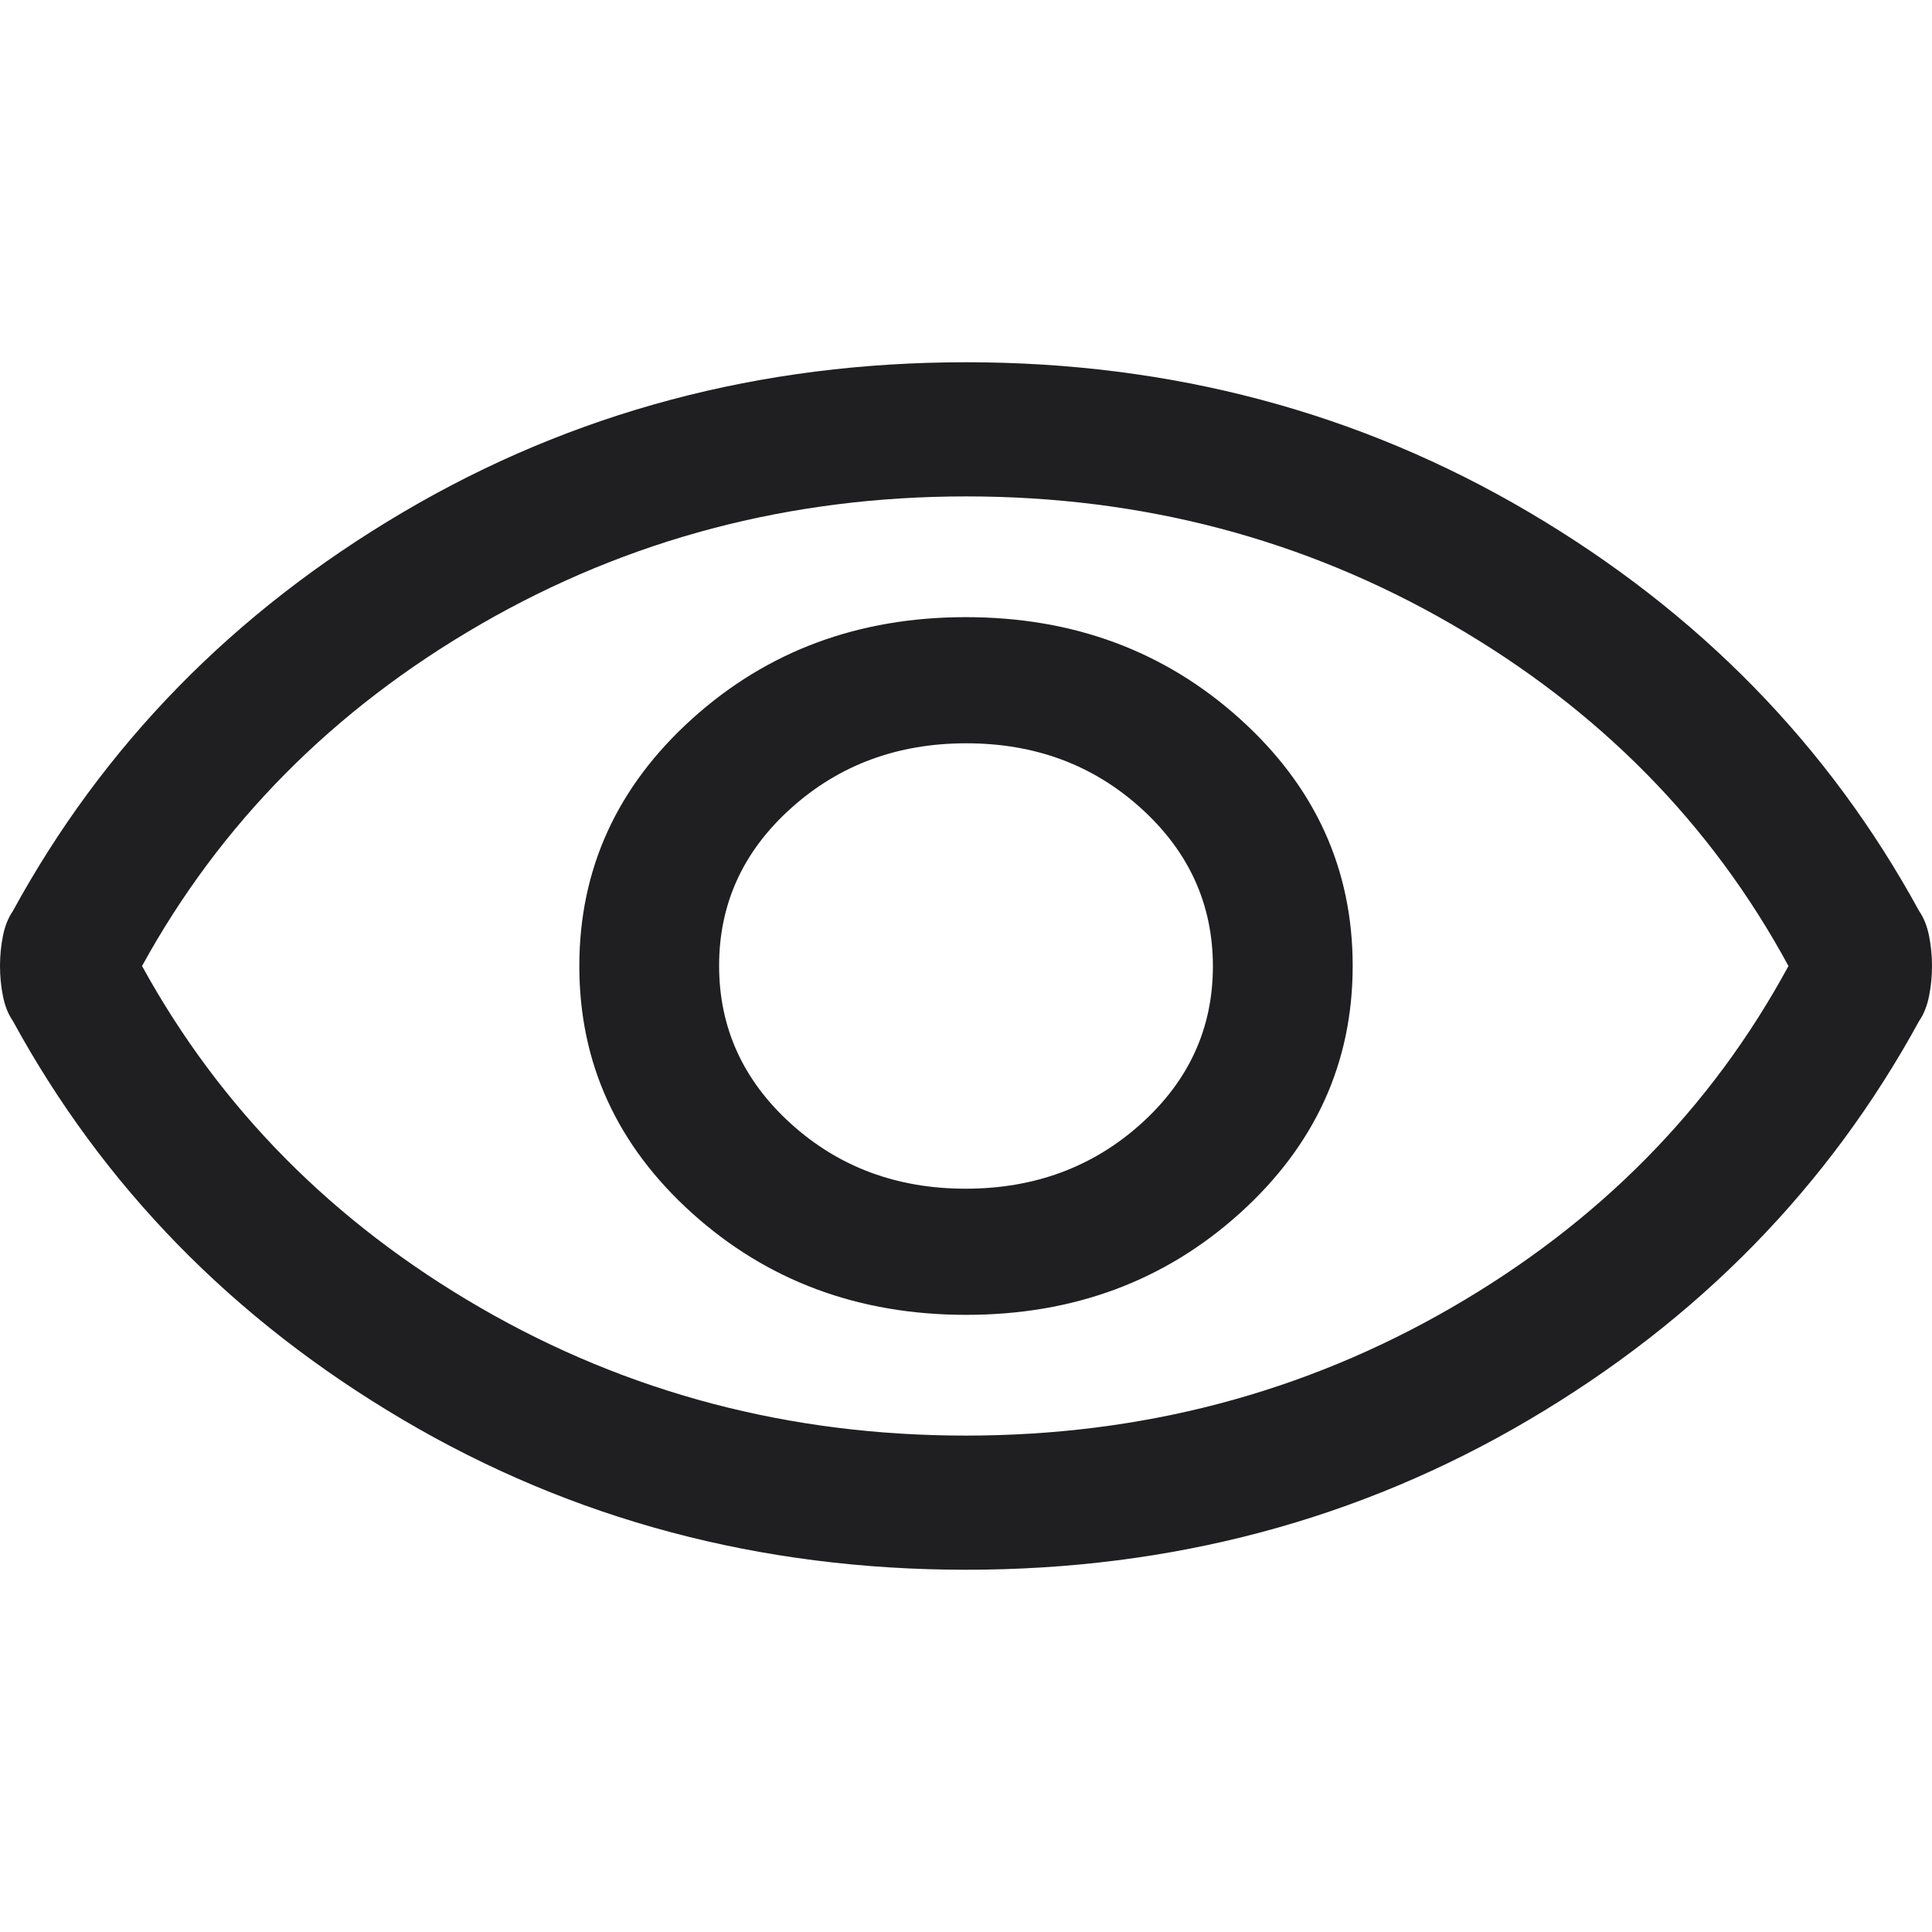 <svg width="48" height="48" viewBox="0 0 48 48" fill="none" xmlns="http://www.w3.org/2000/svg">
<path d="M24.004 32.667C26.674 32.667 28.942 31.824 30.808 30.138C32.674 28.452 33.607 26.405 33.607 23.996C33.607 21.588 32.673 19.542 30.804 17.858C28.935 16.175 26.666 15.333 23.996 15.333C21.326 15.333 19.058 16.176 17.192 17.862C15.326 19.548 14.393 21.595 14.393 24.004C14.393 26.412 15.327 28.458 17.196 30.142C19.065 31.825 21.334 32.667 24.004 32.667ZM23.991 29.533C22.285 29.533 20.838 28.995 19.649 27.917C18.46 26.84 17.866 25.531 17.866 23.992C17.866 22.453 18.463 21.147 19.658 20.075C20.852 19.003 22.302 18.467 24.009 18.467C25.715 18.467 27.162 19.005 28.351 20.083C29.54 21.16 30.134 22.469 30.134 24.008C30.134 25.547 29.537 26.853 28.342 27.925C27.148 28.997 25.698 29.533 23.991 29.533ZM24 39C18.888 39 14.226 37.758 10.014 35.275C5.801 32.792 2.57 29.488 0.319 25.364C0.205 25.199 0.123 24.995 0.074 24.753C0.025 24.51 0 24.259 0 24C0 23.741 0.025 23.49 0.074 23.247C0.123 23.005 0.205 22.801 0.319 22.636C2.57 18.512 5.801 15.208 10.014 12.725C14.226 10.242 18.888 9 24 9C29.112 9 33.774 10.242 37.986 12.725C42.199 15.208 45.43 18.512 47.681 22.636C47.795 22.801 47.877 23.005 47.926 23.247C47.975 23.49 48 23.741 48 24C48 24.259 47.975 24.51 47.926 24.753C47.877 24.995 47.795 25.199 47.681 25.364C45.43 29.488 42.199 32.792 37.986 35.275C33.774 37.758 29.112 39 24 39ZM23.994 35.667C28.37 35.667 32.391 34.608 36.055 32.492C39.72 30.375 42.513 27.544 44.434 24C42.513 20.456 39.722 17.625 36.062 15.508C32.401 13.392 28.383 12.333 24.006 12.333C19.63 12.333 15.609 13.392 11.945 15.508C8.28 17.625 5.475 20.456 3.529 24C5.475 27.544 8.278 30.375 11.938 32.492C15.598 34.608 19.617 35.667 23.994 35.667Z" fill="#1F1E21"/>
</svg>
